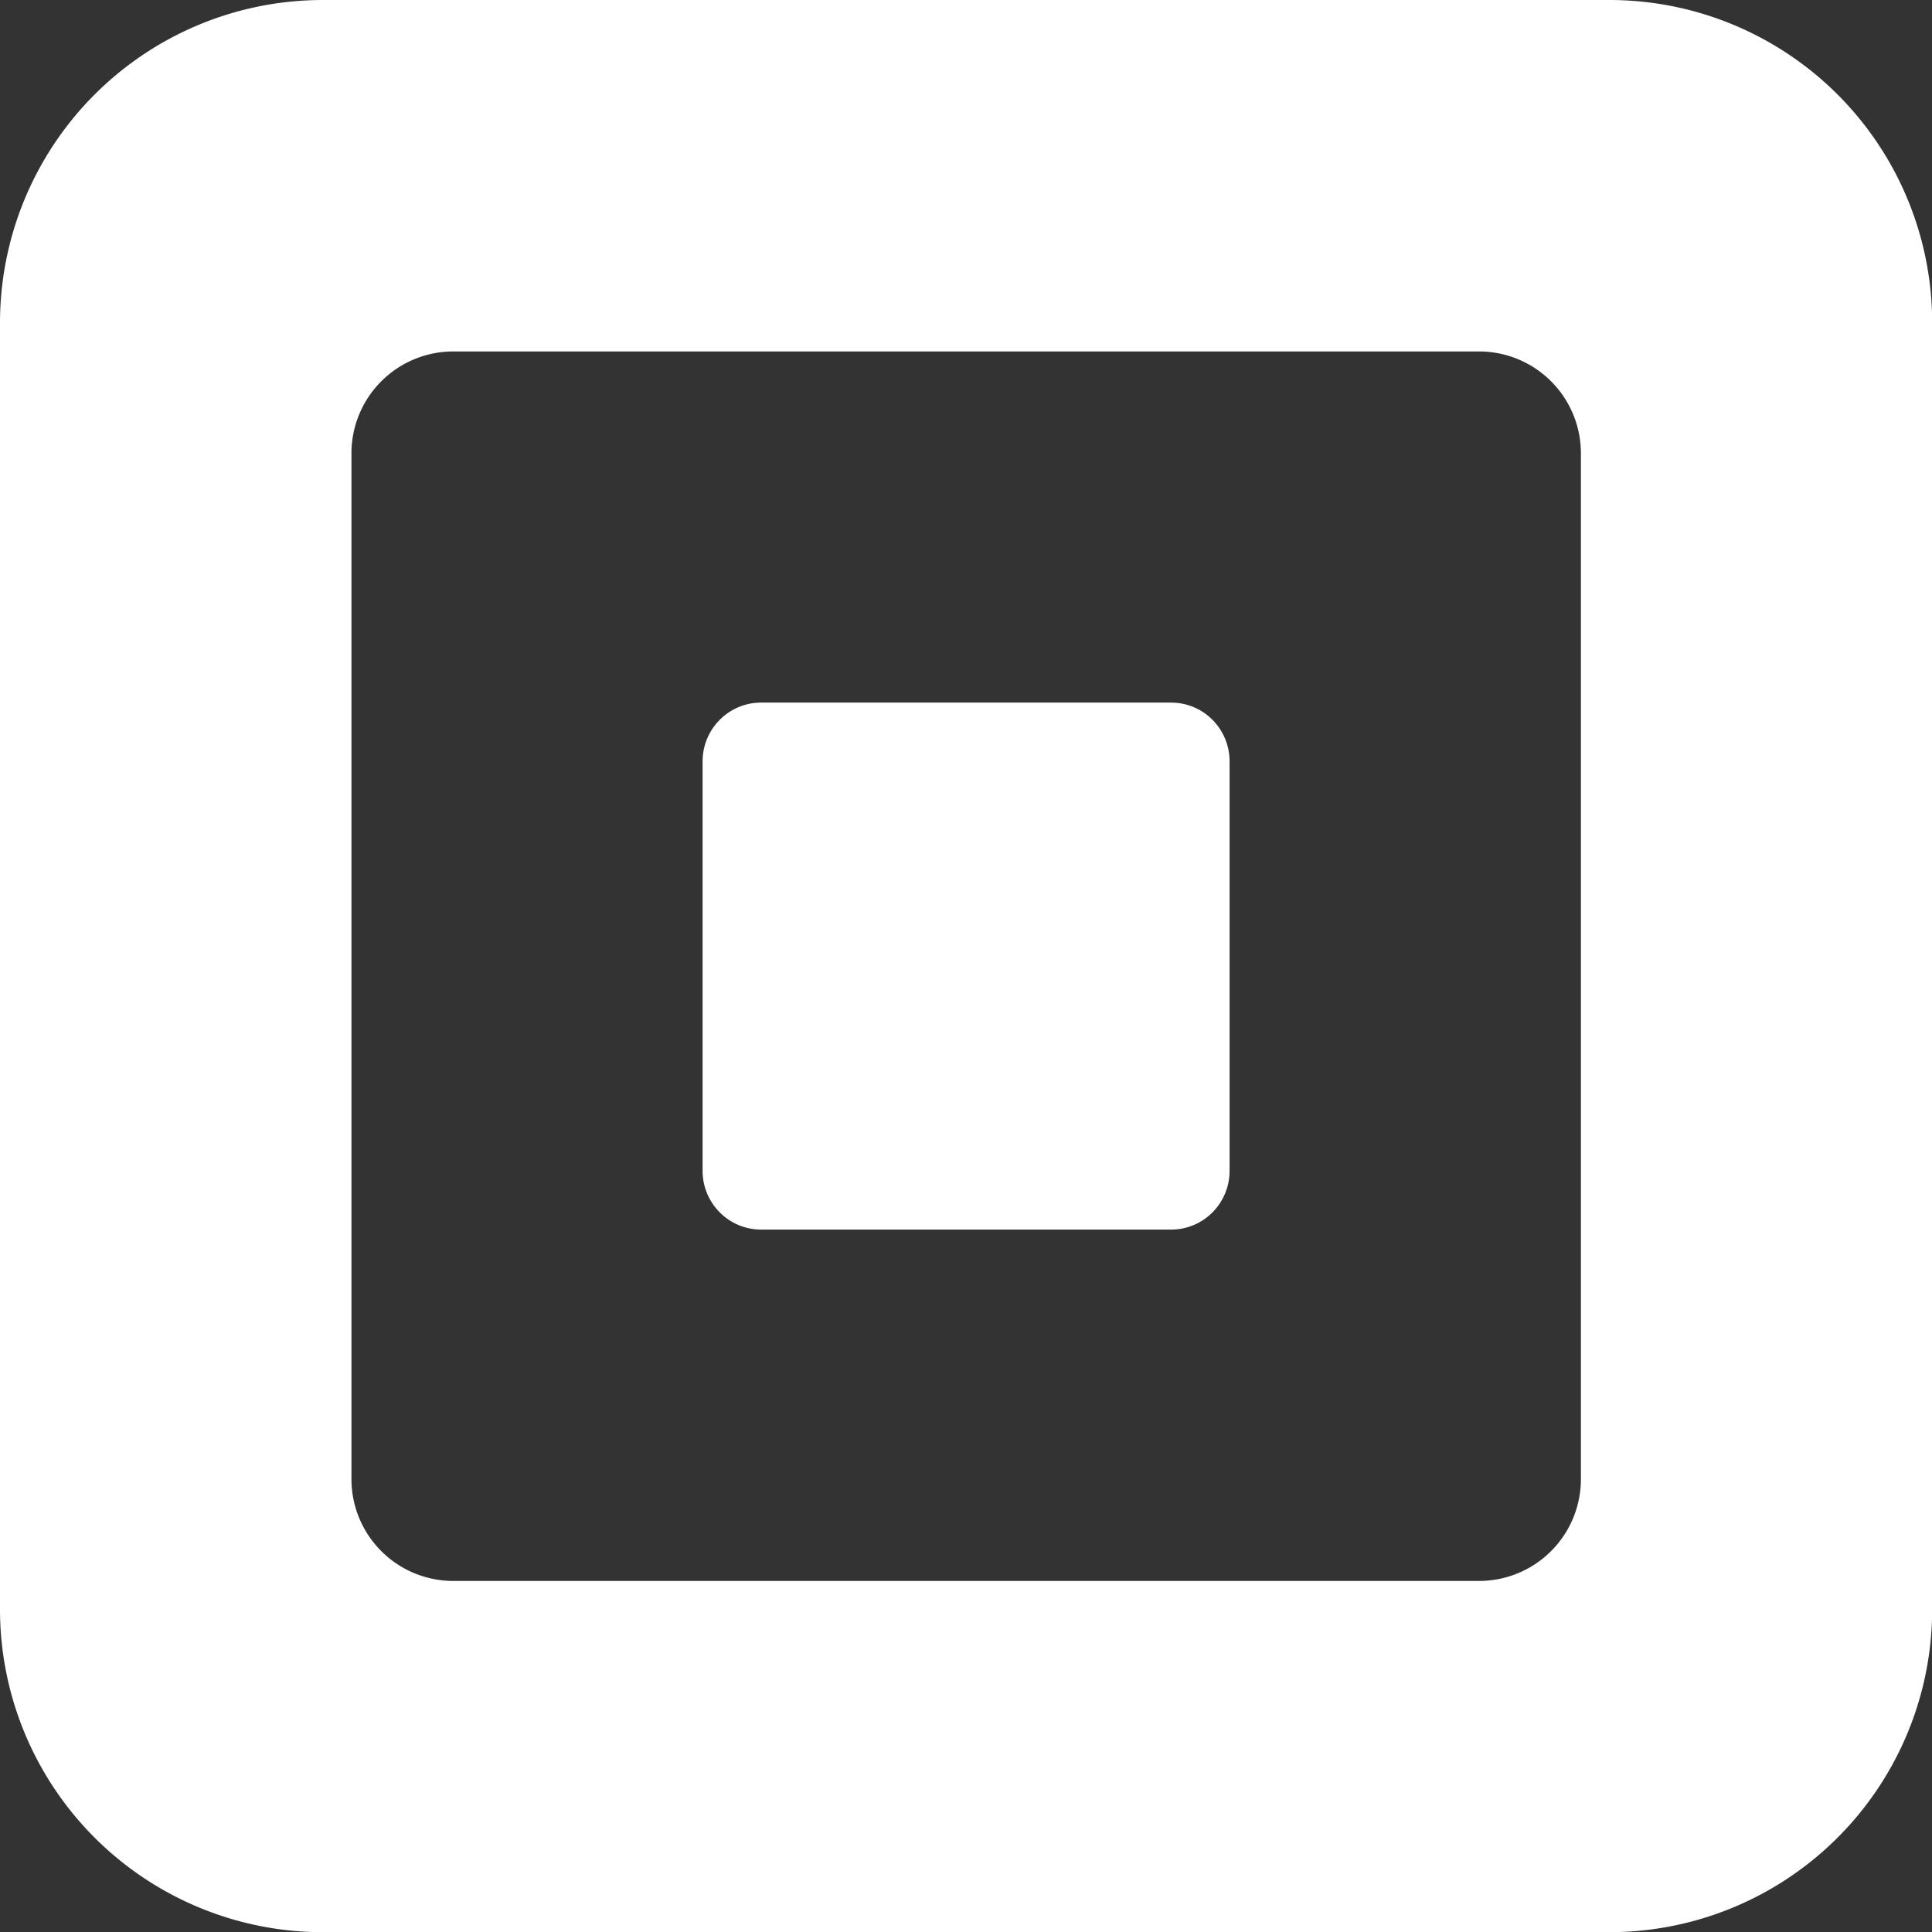 <svg class="LogoJewel svelte-10n6yt7" aria-hidden="true" xmlns="http://www.w3.org/2000/svg" viewBox="0 0 44 44" width="44" height="44"><rect x="0" y="0" width="44" height="44" fill="#333333" stroke="none"/><path fill="white" d="M36.65 0H7.354A7.354 7.354 0 0 0 0 7.354V36.65a7.354 7.354 0 0 0 7.354
    7.354H36.65a7.353 7.353 0 0 0 7.354-7.354V7.354A7.352 7.352 0 0 0 36.65
    0zm-.646 33.685a2.32 2.32 0 0 1-2.32 2.32H10.325a2.32 2.32 0 0
    1-2.321-2.32v-23.36a2.32 2.32 0 0 1 2.321-2.321h23.359a2.32 2.32 0 0 1 2.32
    2.321v23.36z" class="svelte-10n6yt7"></path><path fill="white" d="M17.333 28.003c-.736 0-1.332-.6-1.332-1.339V17.34c0-.739.596-1.339
    1.332-1.339h9.338c.738 0 1.332.6 1.332 1.339v9.324c0 .739-.594 1.339-1.332
    1.339h-9.338z" class="svelte-10n6yt7"></path></svg>
